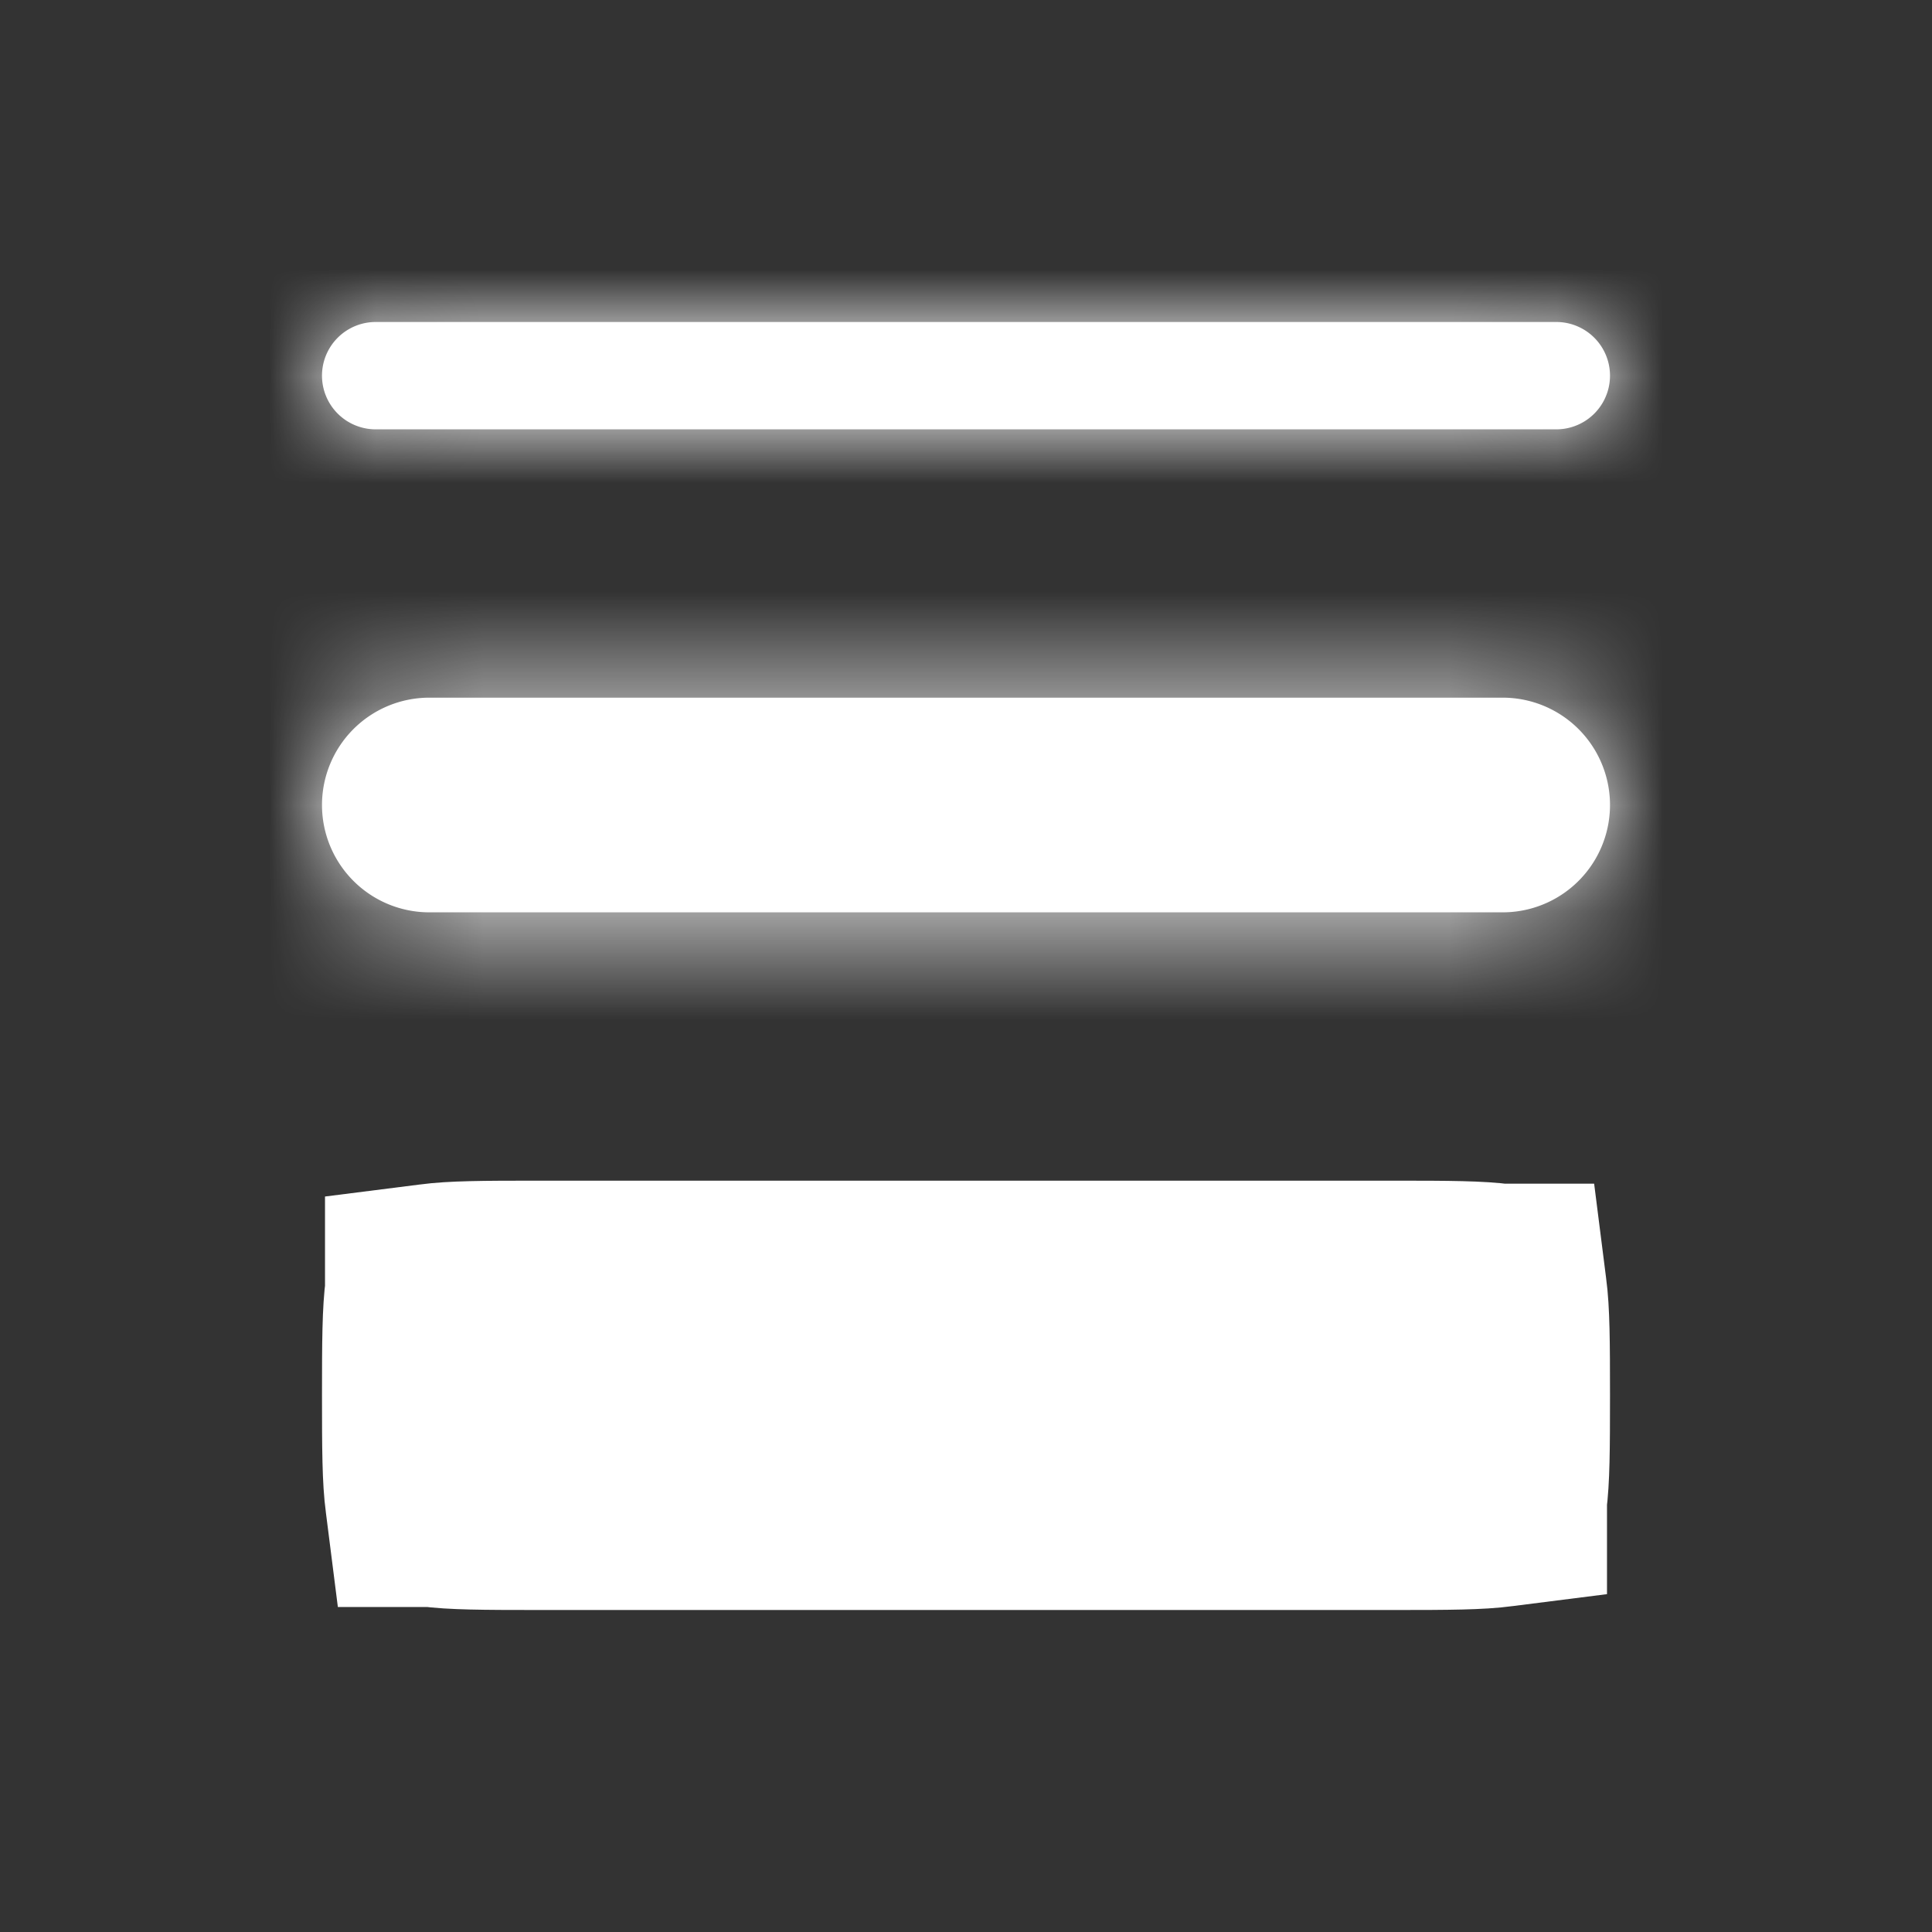 <svg width="18" height="18" fill="none" xmlns="http://www.w3.org/2000/svg"><rect width="100%" height="100%" fill="#333333" stroke="none"/><path d="M5 12h8c.5 0 .774.002.964.028h.007l.001.008c.026.19.028.464.028.964 0 .5-.002.774-.028.964v.007l-.008.001c-.19.026-.464.028-.964.028H5c-.5 0-.774-.002-.964-.028h-.007l-.001-.008C4.002 13.774 4 13.5 4 13c0-.5.002-.774.028-.964v-.007l.008-.001C4.226 12.002 4.5 12 5 12z" fill="#fff" stroke="#fff" stroke-width="2"/><mask id="a" fill="#fff"><path d="M3 7.5a1 1 0 0 1 1-1h10a1 1 0 1 1 0 2H4a1 1 0 0 1-1-1z"/></mask><path d="M3 7.5a1 1 0 0 1 1-1h10a1 1 0 1 1 0 2H4a1 1 0 0 1-1-1z" fill="#fff"/><path d="M4 8.5h10v-4H4v4zm10-2H4v4h10v-4zm-10 0a1 1 0 0 1 1 1H1a3 3 0 0 0 3 3v-4zm9 1a1 1 0 0 1 1-1v4a3 3 0 0 0 3-3h-4zm1 1a1 1 0 0 1-1-1h4a3 3 0 0 0-3-3v4zm-10-4a3 3 0 0 0-3 3h4a1 1 0 0 1-1 1v-4z" fill="#fff" mask="url(#a)"/><mask id="b" fill="#fff"><path d="M3 3.5a.5.5 0 0 1 .5-.5h11a.5.5 0 0 1 0 1h-11a.5.5 0 0 1-.5-.5z"/></mask><path d="M3 3.5a.5.5 0 0 1 .5-.5h11a.5.5 0 0 1 0 1h-11a.5.5 0 0 1-.5-.5z" fill="#fff"/><path d="M3.5 5h11V1h-11v4zm11-3h-11v4h11V2zm-11 0A1.5 1.5 0 0 1 5 3.5H1A2.5 2.5 0 0 0 3.5 6V2zM13 3.5A1.5 1.5 0 0 1 14.5 2v4A2.5 2.5 0 0 0 17 3.5h-4zM14.5 5A1.5 1.5 0 0 1 13 3.5h4A2.5 2.5 0 0 0 14.5 1v4zm-11-4A2.5 2.5 0 0 0 1 3.5h4A1.5 1.5 0 0 1 3.5 5V1z" fill="#fff" mask="url(#b)"/></svg>